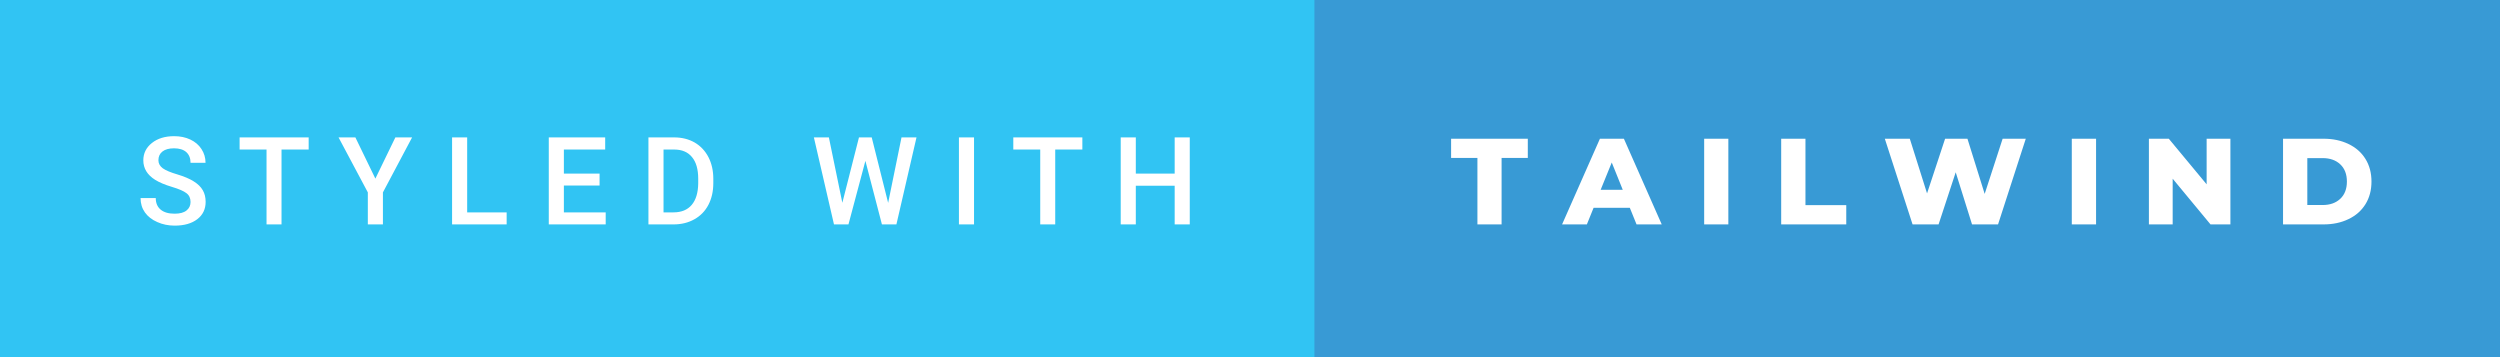 <svg xmlns="http://www.w3.org/2000/svg" width="245.09" height="35" viewBox="0 0 245.09 35"><rect x="0" y="0" width="245.09" height="35" fill="#333333" stroke="none"/><rect class="svg__rect" x="0" y="0" width="130.86" height="35" fill="#31C4F3"/><rect class="svg__rect" x="128.86" y="0" width="116.23" height="35" fill="#389AD5"/><path class="svg__text" d="M13.78 19.42L13.78 19.42L15.27 19.42Q15.27 20.15 15.75 20.55Q16.23 20.95 17.12 20.95L17.12 20.95Q17.90 20.95 18.29 20.63Q18.68 20.32 18.68 19.80L18.68 19.80Q18.68 19.24 18.28 18.94Q17.89 18.63 16.85 18.32Q15.82 18.01 15.21 17.63L15.21 17.63Q14.05 16.90 14.05 15.72L14.05 15.72Q14.05 14.69 14.89 14.02Q15.73 13.35 17.07 13.35L17.07 13.35Q17.96 13.35 18.66 13.68Q19.36 14.01 19.75 14.61Q20.15 15.22 20.15 15.96L20.15 15.96L18.68 15.96Q18.68 15.29 18.26 14.91Q17.84 14.54 17.06 14.54L17.06 14.54Q16.33 14.54 15.93 14.85Q15.53 15.16 15.53 15.71L15.53 15.71Q15.53 16.18 15.96 16.50Q16.40 16.81 17.39 17.10Q18.39 17.40 18.99 17.78Q19.60 18.16 19.88 18.65Q20.16 19.13 20.16 19.79L20.16 19.79Q20.16 20.86 19.34 21.49Q18.52 22.12 17.12 22.12L17.12 22.12Q16.20 22.12 15.42 21.77Q14.64 21.43 14.21 20.83Q13.78 20.22 13.78 19.42ZM26.13 14.66L23.49 14.66L23.49 13.47L30.26 13.47L30.26 14.66L27.60 14.66L27.60 22L26.13 22L26.13 14.66ZM36.06 18.86L33.19 13.47L34.84 13.47L36.80 17.51L38.76 13.47L40.40 13.47L37.54 18.86L37.54 22L36.06 22L36.06 18.86ZM49.67 22L44.32 22L44.32 13.47L45.80 13.47L45.80 20.82L49.67 20.82L49.67 22ZM59.38 22L53.80 22L53.80 13.47L59.33 13.47L59.33 14.66L55.28 14.66L55.28 17.02L58.78 17.02L58.78 18.19L55.28 18.19L55.28 20.82L59.38 20.82L59.38 22ZM66.03 22L63.57 22L63.57 13.47L66.09 13.47Q67.22 13.47 68.10 13.97Q68.97 14.48 69.45 15.40Q69.93 16.33 69.93 17.52L69.93 17.52L69.93 17.95Q69.93 19.16 69.45 20.08Q68.97 21.00 68.07 21.50Q67.18 22 66.03 22L66.03 22ZM65.05 14.66L65.05 20.82L66.02 20.82Q67.19 20.82 67.81 20.09Q68.43 19.36 68.45 17.99L68.45 17.99L68.45 17.52Q68.45 16.13 67.84 15.40Q67.24 14.66 66.09 14.66L66.09 14.66L65.05 14.66ZM81.76 22L79.79 13.47L81.26 13.47L82.58 19.88L84.21 13.47L85.46 13.47L87.07 19.89L88.38 13.47L89.85 13.47L87.88 22L86.46 22L84.84 15.77L83.18 22L81.76 22ZM95.49 22L94.01 22L94.01 13.47L95.49 13.47L95.49 22ZM101.98 14.66L99.34 14.66L99.34 13.47L106.11 13.47L106.11 14.66L103.45 14.66L103.45 22L101.98 22L101.98 14.66ZM111.35 22L109.87 22L109.87 13.47L111.35 13.47L111.35 17.02L115.16 17.02L115.16 13.47L116.64 13.47L116.64 22L115.16 22L115.16 18.21L111.35 18.21L111.35 22Z" fill="#FFFFFF"/><path class="svg__text" d="M144.84 15.48L142.26 15.48L142.26 13.60L149.78 13.60L149.78 15.48L147.21 15.48L147.21 22L144.84 22L144.84 15.48ZM155.57 22L153.14 22L156.85 13.60L159.20 13.60L162.91 22L160.44 22L159.78 20.37L156.23 20.37L155.57 22ZM158.01 15.93L156.92 18.61L159.09 18.61L158.01 15.93ZM169.44 22L167.07 22L167.07 13.60L169.44 13.60L169.44 22ZM181.00 22L174.62 22L174.62 13.60L177.00 13.60L177.00 20.11L181.00 20.11L181.00 22ZM187.50 22L184.78 13.60L187.23 13.60L188.92 18.96L190.69 13.60L192.88 13.60L194.57 19.01L196.33 13.60L198.60 13.60L195.88 22L193.33 22L191.73 16.89L190.05 22L187.50 22ZM205.49 22L203.11 22L203.11 13.60L205.49 13.60L205.49 22ZM213.00 22L210.67 22L210.67 13.60L212.62 13.60L216.33 18.07L216.33 13.60L218.66 13.60L218.66 22L216.71 22L213.00 17.52L213.00 22ZM227.79 22L223.82 22L223.82 13.60L227.79 13.60Q229.17 13.60 230.24 14.12Q231.31 14.63 231.90 15.58Q232.49 16.53 232.49 17.80L232.49 17.80Q232.49 19.07 231.90 20.02Q231.31 20.97 230.24 21.48Q229.17 22 227.79 22L227.79 22ZM226.20 15.50L226.20 20.10L227.70 20.10Q228.78 20.10 229.43 19.49Q230.08 18.88 230.08 17.80L230.08 17.80Q230.08 16.72 229.43 16.11Q228.78 15.50 227.70 15.50L227.70 15.50L226.20 15.50Z" fill="#FFFFFF" x="141.86"/></svg>
